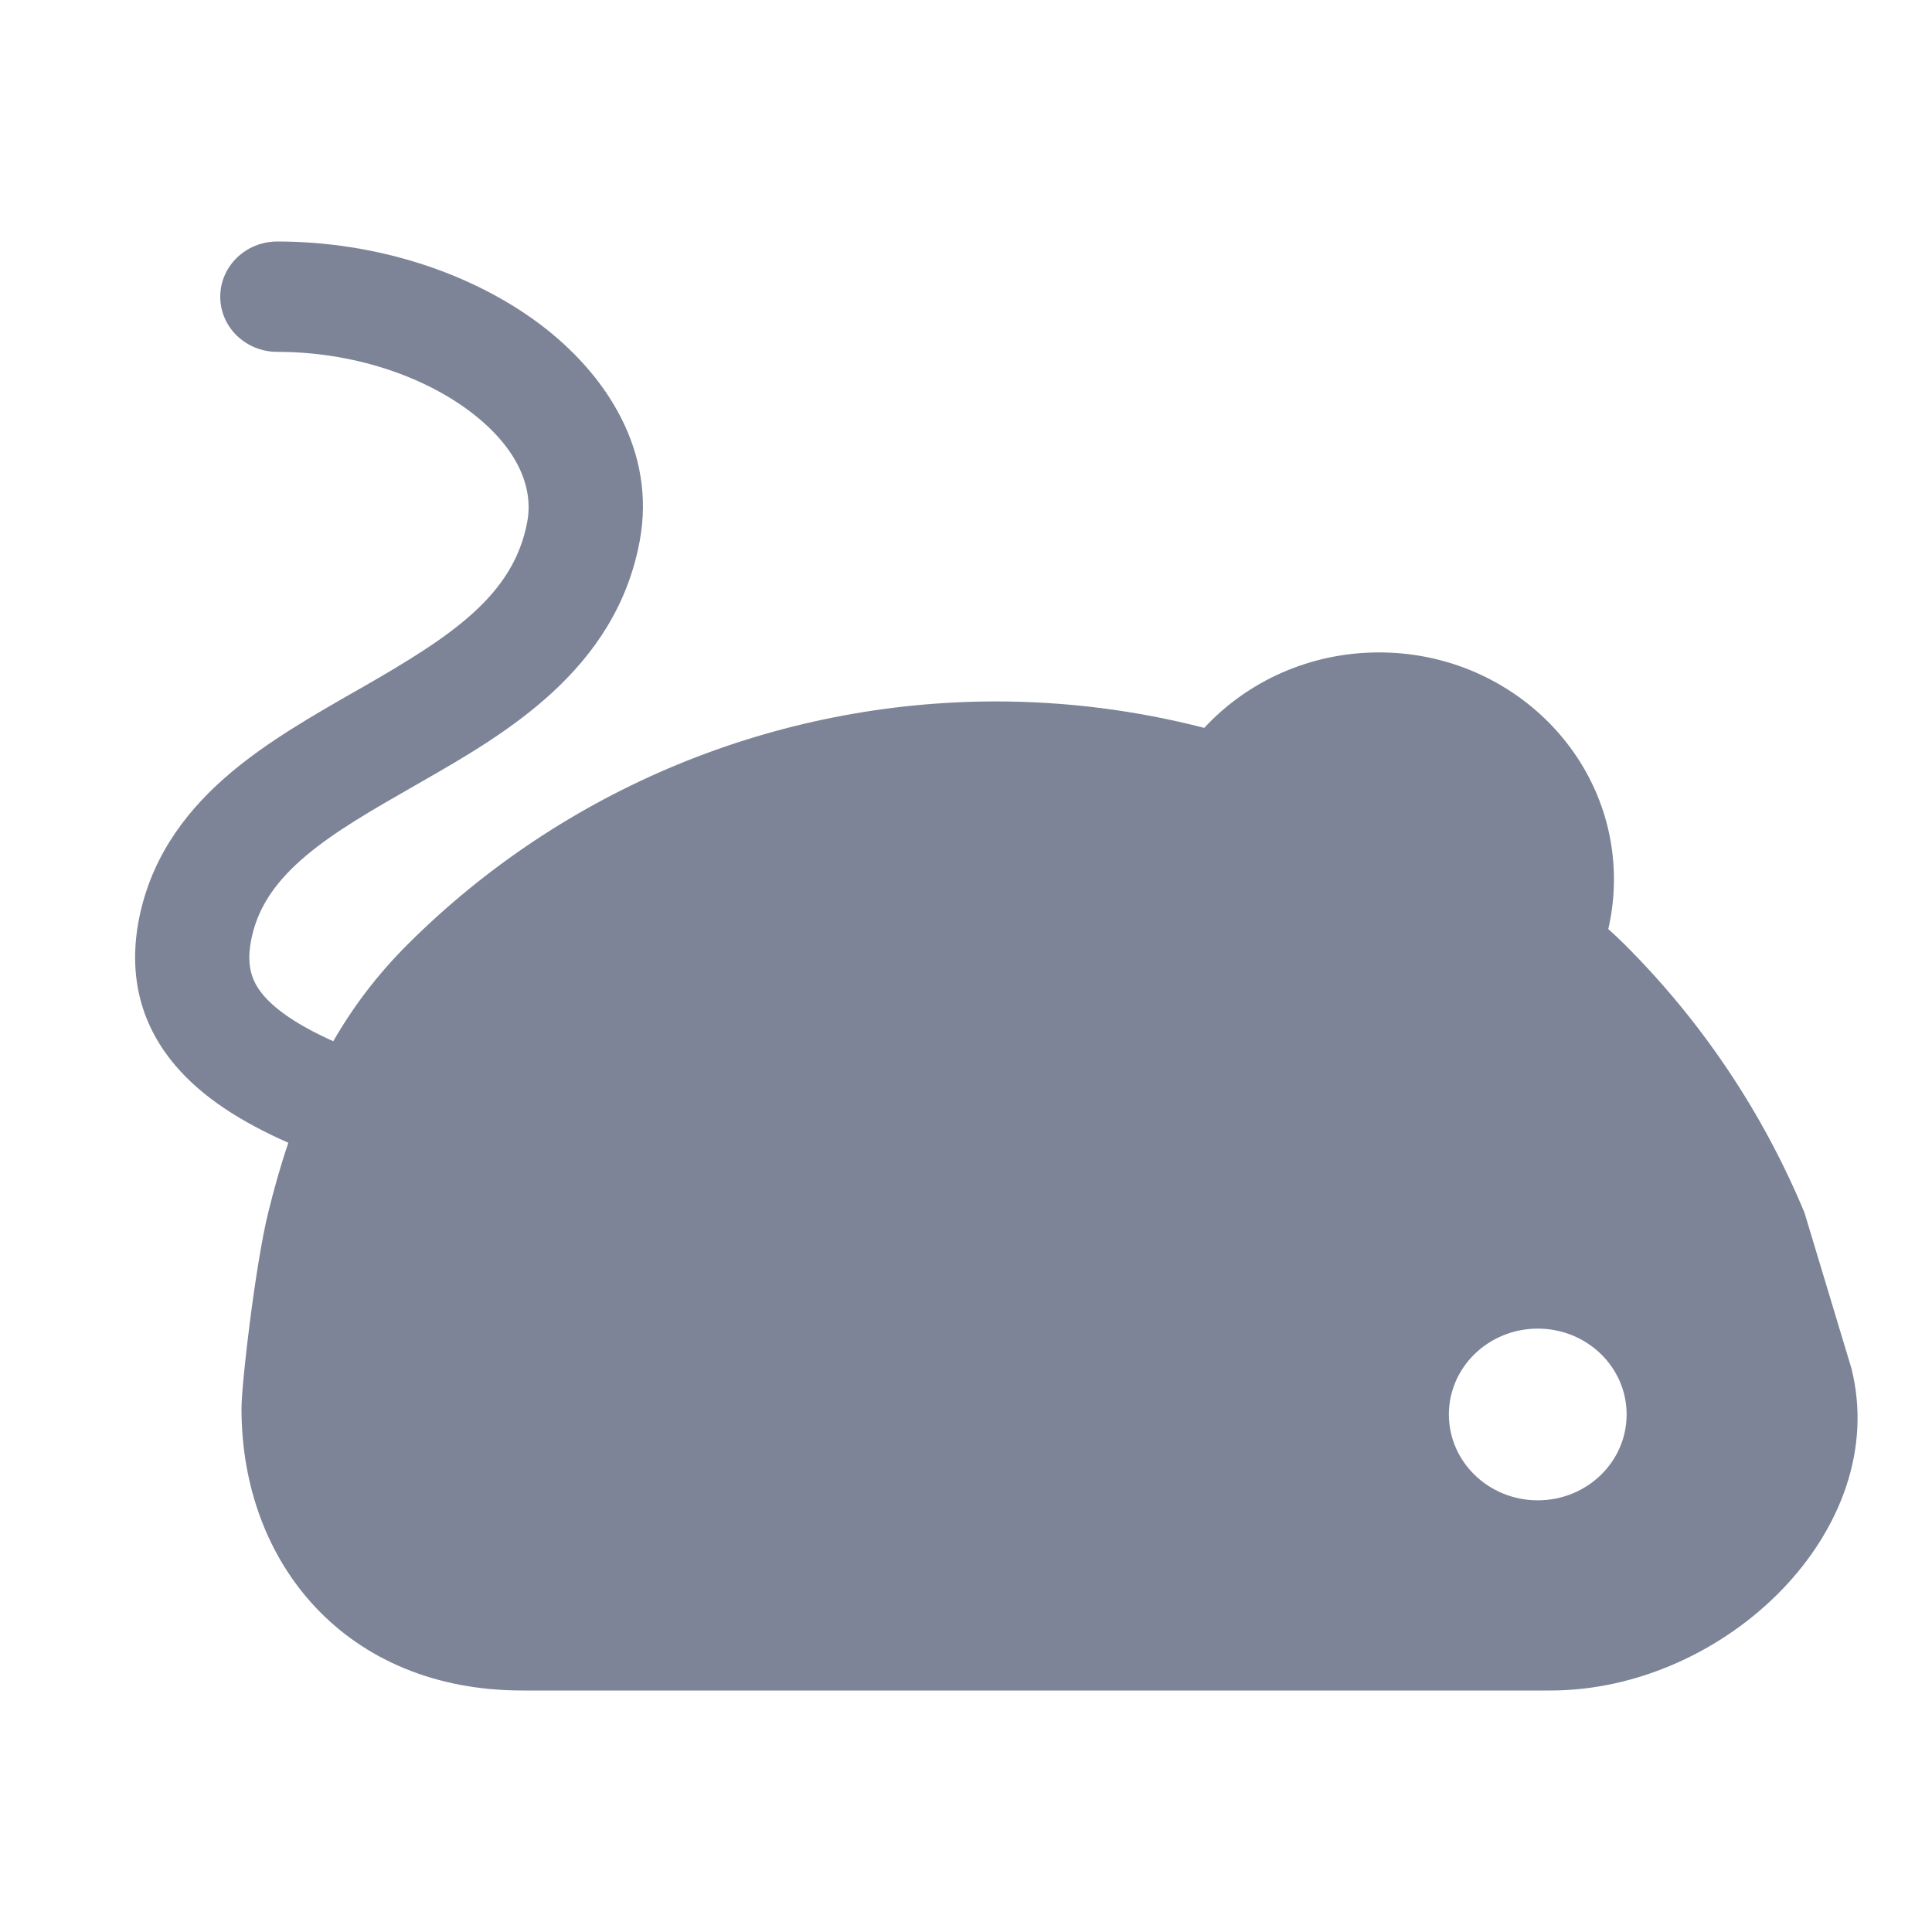<svg width="16" height="16" viewBox="0 0 16 16" fill="none" xmlns="http://www.w3.org/2000/svg">
  <path fill-rule="evenodd" clip-rule="evenodd" d="M1.824 2.457C1.824 2.205 2.035 2 2.297 2C3.118 2 3.903 2.259 4.469 2.683C5.031 3.105 5.434 3.744 5.298 4.479C5.1 5.552 4.18 6.079 3.491 6.474L3.43 6.509C3.079 6.71 2.778 6.882 2.536 7.085C2.294 7.289 2.144 7.498 2.086 7.756C2.035 7.985 2.079 8.122 2.183 8.244C2.284 8.362 2.463 8.49 2.76 8.623C2.924 8.338 3.126 8.07 3.379 7.818C4.018 7.181 4.777 6.676 5.613 6.331C6.448 5.987 7.343 5.809 8.248 5.809C8.831 5.809 9.41 5.883 9.973 6.028C10.329 5.644 10.846 5.403 11.421 5.403C12.495 5.403 13.366 6.245 13.366 7.282C13.366 7.424 13.35 7.561 13.319 7.694C13.365 7.735 13.409 7.776 13.451 7.818C14.091 8.455 14.598 9.211 14.944 10.043L15.333 11.333C15.667 12.667 14.291 14 12.84 14H4.325C2.873 14 2 12.955 2 11.667C2 11.445 2.119 10.454 2.221 10.043C2.27 9.844 2.324 9.651 2.388 9.464C2.005 9.295 1.679 9.091 1.453 8.825C1.143 8.461 1.057 8.03 1.161 7.563C1.275 7.055 1.572 6.684 1.915 6.396C2.224 6.136 2.596 5.924 2.925 5.735L2.999 5.693C3.75 5.263 4.255 4.926 4.367 4.319C4.42 4.029 4.279 3.698 3.889 3.405C3.501 3.114 2.924 2.914 2.297 2.914C2.035 2.914 1.824 2.71 1.824 2.457ZM12.735 12.425C13.142 12.425 13.471 12.107 13.471 11.714C13.471 11.321 13.142 11.003 12.735 11.003C12.329 11.003 11.999 11.321 11.999 11.714C11.999 12.107 12.329 12.425 12.735 12.425Z" fill="#7D8497"/>
</svg>